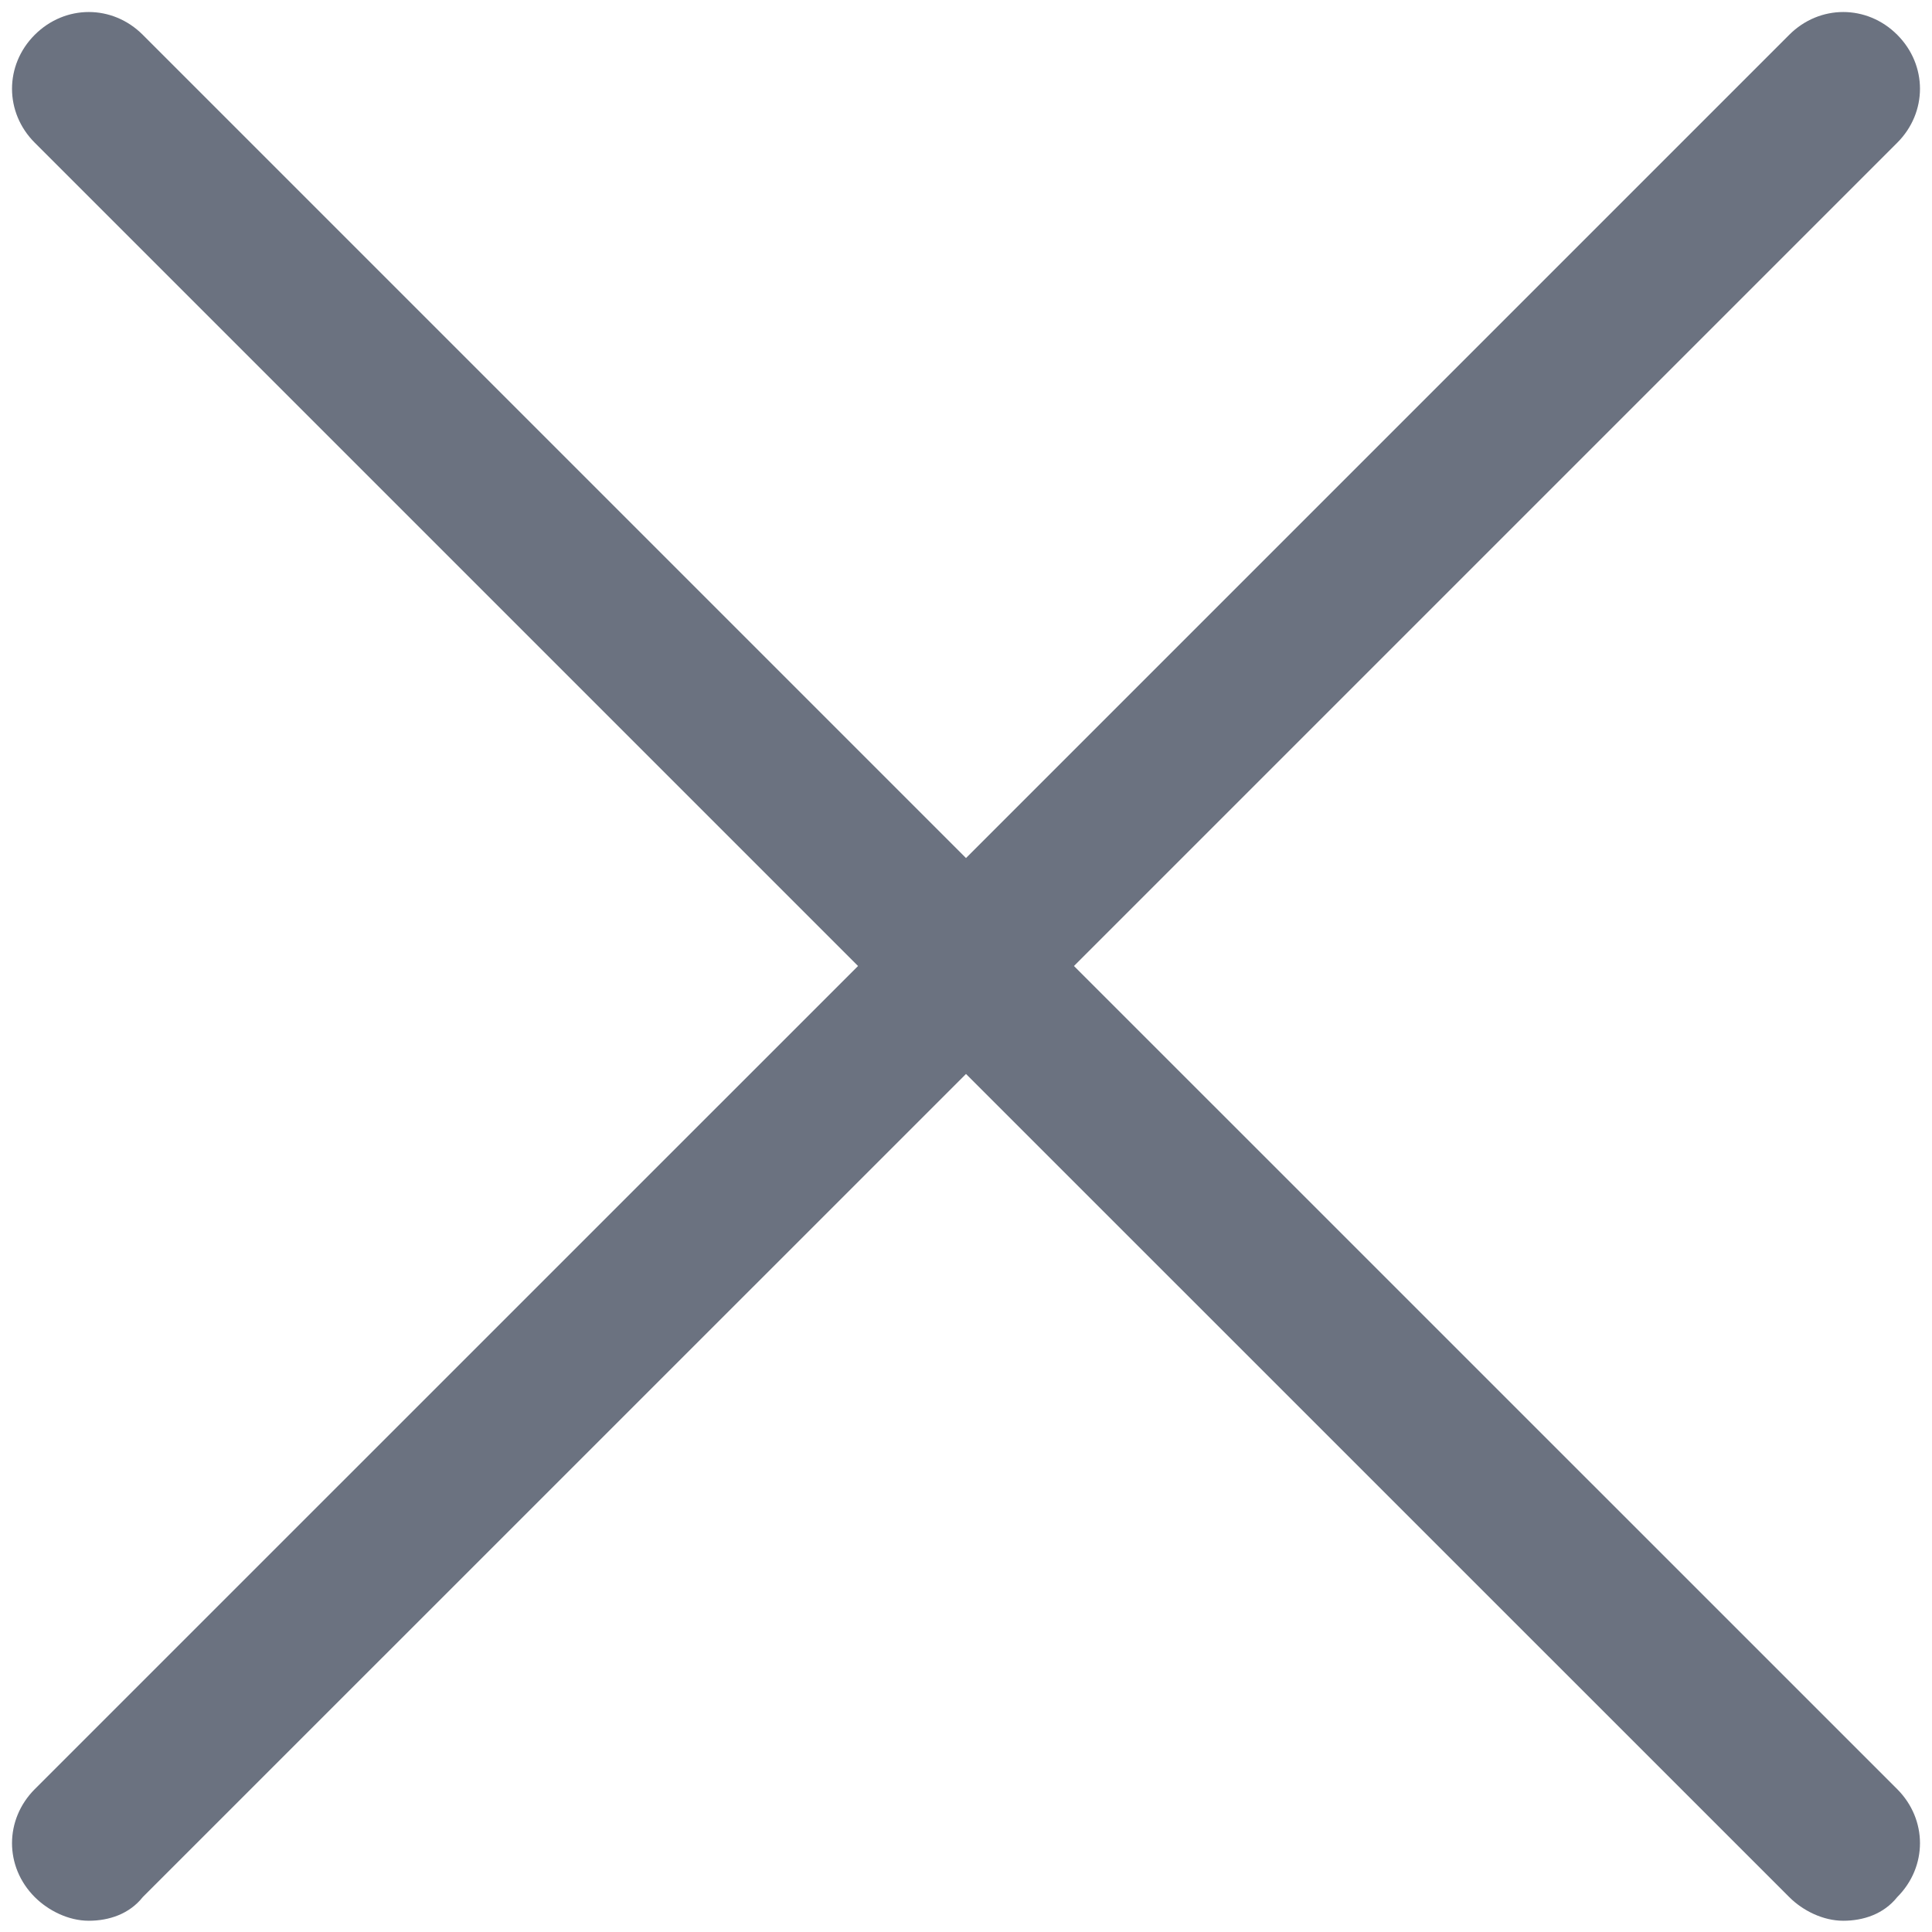 <svg width="17" height="17" viewBox="0 0 17 17" fill="none" xmlns="http://www.w3.org/2000/svg">
<path d="M9.45 8.5L16.694 1.256C16.961 0.989 16.961 0.573 16.694 0.306C16.427 0.039 16.011 0.039 15.744 0.306L8.5 7.55L1.256 0.306C0.989 0.039 0.574 0.039 0.306 0.306C0.039 0.573 0.039 0.989 0.306 1.256L7.55 8.5L0.306 15.743C0.039 16.011 0.039 16.426 0.306 16.693C0.425 16.812 0.603 16.901 0.781 16.901C0.959 16.901 1.138 16.842 1.256 16.693L8.5 9.45L15.744 16.693C15.863 16.812 16.041 16.901 16.219 16.901C16.397 16.901 16.575 16.842 16.694 16.693C16.961 16.426 16.961 16.011 16.694 15.743L9.45 8.5Z" fill="#6B7280"/>
</svg>
